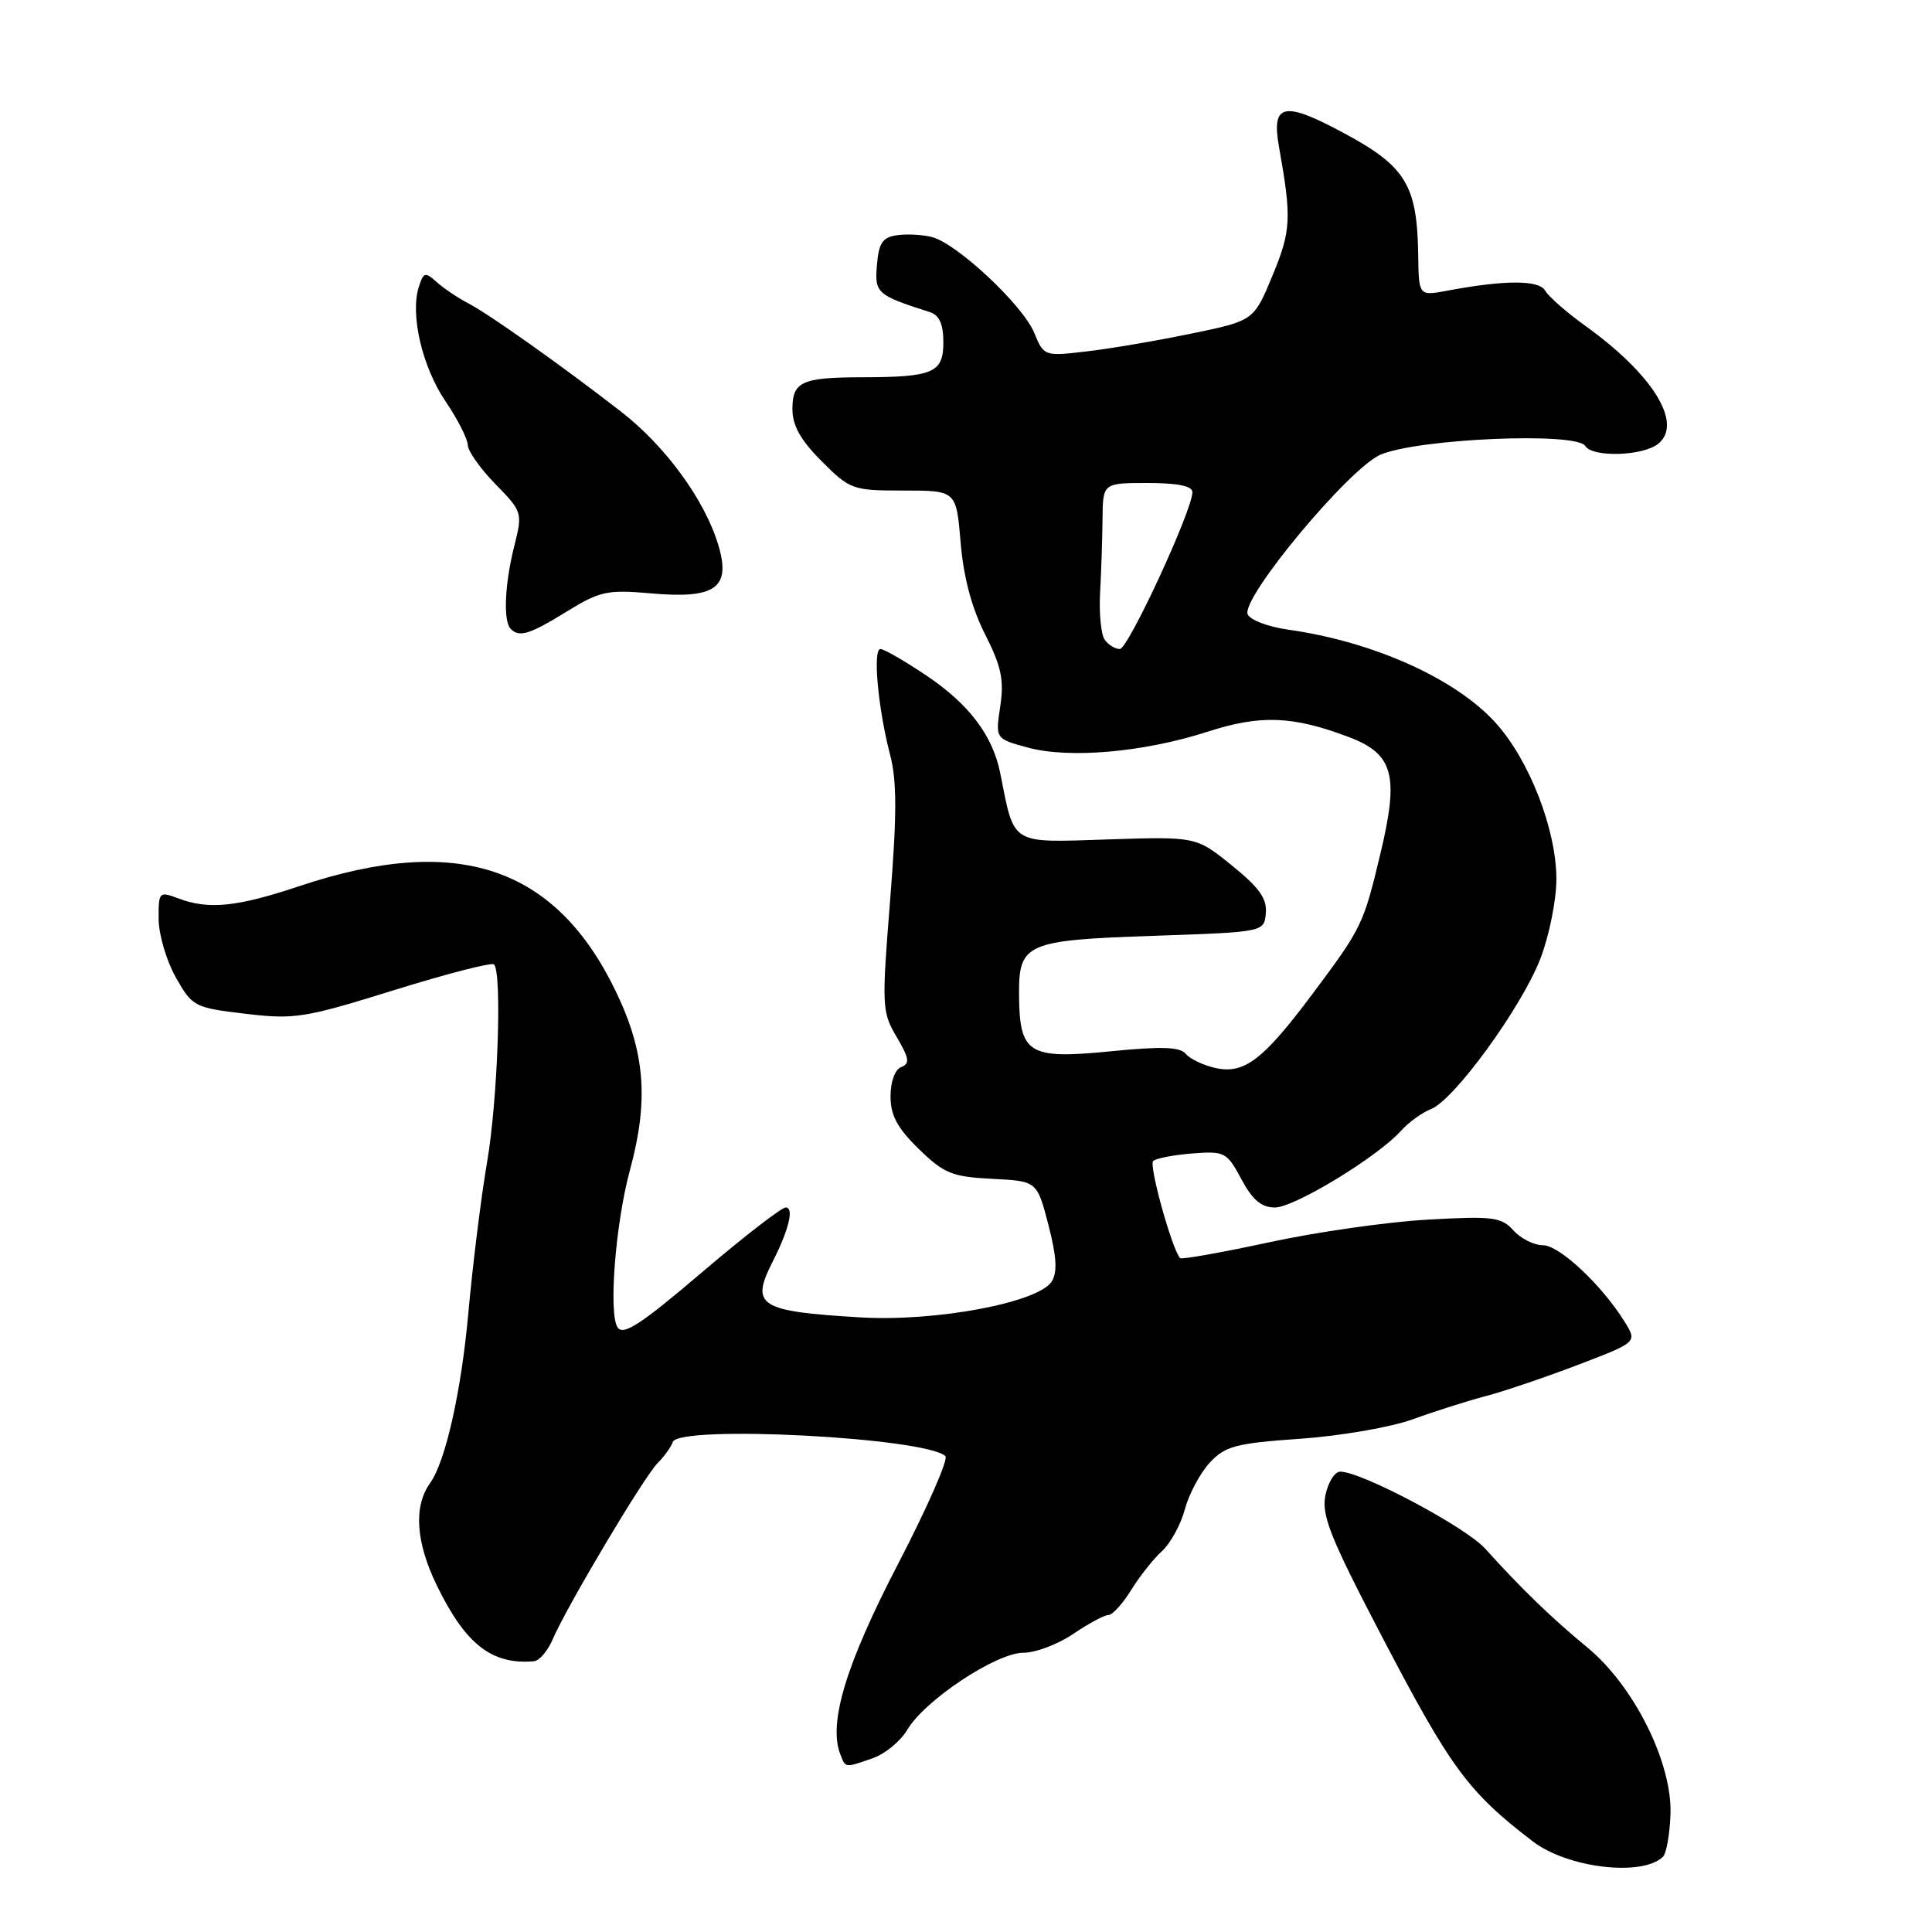 <?xml version="1.0" encoding="UTF-8" standalone="no"?>
<!DOCTYPE svg PUBLIC "-//W3C//DTD SVG 1.1//EN" "http://www.w3.org/Graphics/SVG/1.1/DTD/svg11.dtd" >
<svg xmlns="http://www.w3.org/2000/svg" xmlns:xlink="http://www.w3.org/1999/xlink" version="1.1" viewBox="0 0 256 256">
 <g >
 <path fill="currentColor"
d=" M 220.35 246.03 C 220.81 245.58 221.26 243.02 221.35 240.34 C 221.56 233.51 216.49 223.36 210.31 218.28 C 205.61 214.41 201.59 210.52 196.78 205.19 C 194.18 202.32 180.40 195.00 177.59 195.00 C 176.85 195.00 175.97 196.42 175.62 198.15 C 175.09 200.80 176.29 203.79 183.14 216.90 C 192.25 234.34 194.54 237.44 203.11 244.00 C 207.73 247.53 217.61 248.70 220.35 246.03 Z  M 115.65 232.97 C 117.27 232.41 119.34 230.70 120.23 229.19 C 122.54 225.28 132.01 219.00 135.59 219.00 C 137.21 219.00 140.19 217.88 142.21 216.50 C 144.24 215.12 146.33 214.00 146.87 214.00 C 147.40 214.00 148.76 212.51 149.89 210.68 C 151.01 208.86 152.85 206.54 153.97 205.53 C 155.09 204.51 156.46 202.02 157.00 199.99 C 157.55 197.96 159.03 195.18 160.30 193.81 C 162.34 191.61 163.72 191.24 172.32 190.64 C 177.71 190.26 184.37 189.10 187.27 188.04 C 190.15 186.99 194.44 185.63 196.80 185.01 C 199.17 184.40 204.67 182.53 209.03 180.87 C 216.95 177.85 216.95 177.85 215.29 175.17 C 212.29 170.31 206.63 165.00 204.45 165.00 C 203.27 165.00 201.51 164.12 200.53 163.03 C 198.93 161.26 197.82 161.12 189.13 161.61 C 183.83 161.91 174.38 163.26 168.12 164.62 C 161.86 165.97 156.58 166.91 156.38 166.71 C 155.33 165.66 152.20 154.40 152.80 153.84 C 153.19 153.48 155.52 153.03 157.99 152.84 C 162.28 152.51 162.57 152.66 164.49 156.25 C 165.96 159.00 167.15 160.00 168.93 160.00 C 171.51 160.00 182.50 153.32 185.63 149.85 C 186.66 148.70 188.45 147.41 189.61 146.96 C 192.67 145.79 201.65 133.43 204.12 127.00 C 205.28 123.97 206.23 119.25 206.23 116.50 C 206.23 109.94 202.65 100.73 198.19 95.79 C 192.89 89.92 181.96 85.01 170.67 83.43 C 168.01 83.05 165.61 82.14 165.32 81.39 C 164.48 79.19 178.82 61.97 182.94 60.24 C 188.00 58.11 208.90 57.22 210.05 59.09 C 211.02 60.65 217.74 60.44 219.75 58.78 C 223.02 56.09 219.01 49.61 210.11 43.21 C 207.59 41.40 205.18 39.29 204.75 38.52 C 203.95 37.08 199.41 37.08 191.75 38.52 C 188.00 39.22 188.00 39.22 187.92 33.86 C 187.79 24.52 186.30 22.06 178.06 17.63 C 170.07 13.33 168.44 13.69 169.48 19.50 C 171.16 28.91 171.08 30.55 168.62 36.50 C 166.13 42.50 166.13 42.50 157.82 44.21 C 153.24 45.16 146.99 46.22 143.92 46.57 C 138.37 47.22 138.32 47.20 137.03 44.08 C 135.51 40.41 126.77 32.23 123.48 31.41 C 122.23 31.09 120.15 30.98 118.85 31.17 C 116.95 31.44 116.44 32.19 116.20 35.11 C 115.88 38.85 116.16 39.10 123.25 41.37 C 124.47 41.77 125.00 42.98 125.00 45.35 C 125.00 49.39 123.68 49.97 114.33 49.99 C 106.23 50.00 105.00 50.56 105.00 54.22 C 105.00 56.39 106.09 58.33 108.88 61.12 C 112.65 64.89 112.97 65.00 119.74 65.00 C 126.71 65.00 126.71 65.00 127.29 71.90 C 127.67 76.48 128.76 80.57 130.53 84.05 C 132.69 88.31 133.06 90.10 132.54 93.59 C 131.89 97.89 131.89 97.89 136.20 99.06 C 141.69 100.55 151.57 99.68 160.00 96.96 C 167.02 94.69 171.27 94.85 178.69 97.65 C 184.63 99.89 185.41 102.68 182.93 113.03 C 180.66 122.54 180.48 122.91 173.89 131.73 C 167.36 140.46 164.87 142.35 161.07 141.52 C 159.46 141.16 157.68 140.32 157.12 139.64 C 156.35 138.71 153.89 138.63 146.99 139.32 C 136.28 140.37 135.09 139.63 135.03 131.87 C 134.98 124.98 135.90 124.58 152.90 124.00 C 167.50 123.50 167.50 123.50 167.73 121.00 C 167.91 119.09 166.86 117.61 163.23 114.68 C 158.50 110.85 158.50 110.85 146.76 111.23 C 133.75 111.65 134.45 112.08 132.54 102.46 C 131.55 97.48 128.43 93.34 122.82 89.56 C 119.91 87.60 117.14 86.00 116.67 86.00 C 115.62 86.00 116.34 93.85 117.94 100.00 C 118.85 103.45 118.85 107.94 117.95 119.23 C 116.82 133.37 116.86 134.09 118.81 137.40 C 120.48 140.23 120.59 140.94 119.42 141.39 C 118.59 141.71 118.00 143.31 118.00 145.27 C 118.00 147.80 118.90 149.47 121.75 152.25 C 125.09 155.50 126.15 155.93 131.45 156.20 C 137.41 156.50 137.41 156.50 138.92 162.30 C 140.01 166.52 140.13 168.57 139.36 169.80 C 137.60 172.60 123.97 175.16 114.00 174.56 C 100.56 173.76 99.41 173.03 102.37 167.20 C 104.53 162.95 105.25 160.00 104.11 160.00 C 103.55 160.00 98.52 163.89 92.94 168.65 C 84.95 175.46 82.60 177.00 81.84 175.90 C 80.61 174.10 81.55 162.10 83.48 155.00 C 85.98 145.82 85.48 139.45 81.65 131.47 C 73.65 114.78 60.64 110.41 39.72 117.40 C 31.37 120.19 27.62 120.57 23.57 119.02 C 21.09 118.09 21.00 118.19 21.02 121.77 C 21.03 123.82 22.05 127.30 23.29 129.50 C 25.49 133.39 25.74 133.52 32.53 134.33 C 39.04 135.10 40.33 134.90 52.21 131.20 C 59.20 129.03 65.16 127.49 65.46 127.79 C 66.54 128.88 65.96 145.72 64.54 154.00 C 63.74 158.68 62.62 167.70 62.05 174.06 C 61.12 184.38 59.03 193.67 57.00 196.50 C 54.77 199.61 55.09 204.35 57.90 210.12 C 61.70 217.91 65.19 220.62 70.77 220.12 C 71.47 220.05 72.57 218.76 73.22 217.25 C 75.04 212.97 85.31 195.71 87.12 193.89 C 88.02 192.99 88.92 191.73 89.14 191.08 C 89.91 188.78 122.56 190.46 125.27 192.94 C 125.70 193.33 122.87 199.77 118.99 207.25 C 112.10 220.51 109.74 228.28 111.34 232.44 C 112.05 234.29 111.92 234.27 115.65 232.97 Z  M 75.10 81.03 C 79.49 78.33 80.48 78.12 86.21 78.62 C 94.82 79.39 96.89 77.91 95.18 72.22 C 93.40 66.26 88.18 59.11 82.29 54.54 C 74.37 48.40 64.85 41.65 62.03 40.18 C 60.64 39.46 58.76 38.18 57.84 37.36 C 56.35 36.00 56.11 36.07 55.49 38.03 C 54.33 41.69 55.95 48.63 59.03 53.17 C 60.64 55.55 61.97 58.16 61.98 58.96 C 61.99 59.76 63.64 62.09 65.64 64.14 C 69.22 67.81 69.26 67.92 68.14 72.37 C 66.87 77.42 66.66 82.32 67.67 83.33 C 68.82 84.49 70.15 84.08 75.10 81.03 Z  M 146.37 84.75 C 145.89 84.06 145.62 81.25 145.77 78.50 C 145.92 75.75 146.07 71.36 146.09 68.75 C 146.14 64.00 146.14 64.00 152.07 64.00 C 156.04 64.00 158.00 64.40 158.00 65.21 C 158.00 67.61 149.49 86.00 148.38 86.00 C 147.76 86.00 146.85 85.44 146.37 84.75 Z "/>
</g>
</svg>